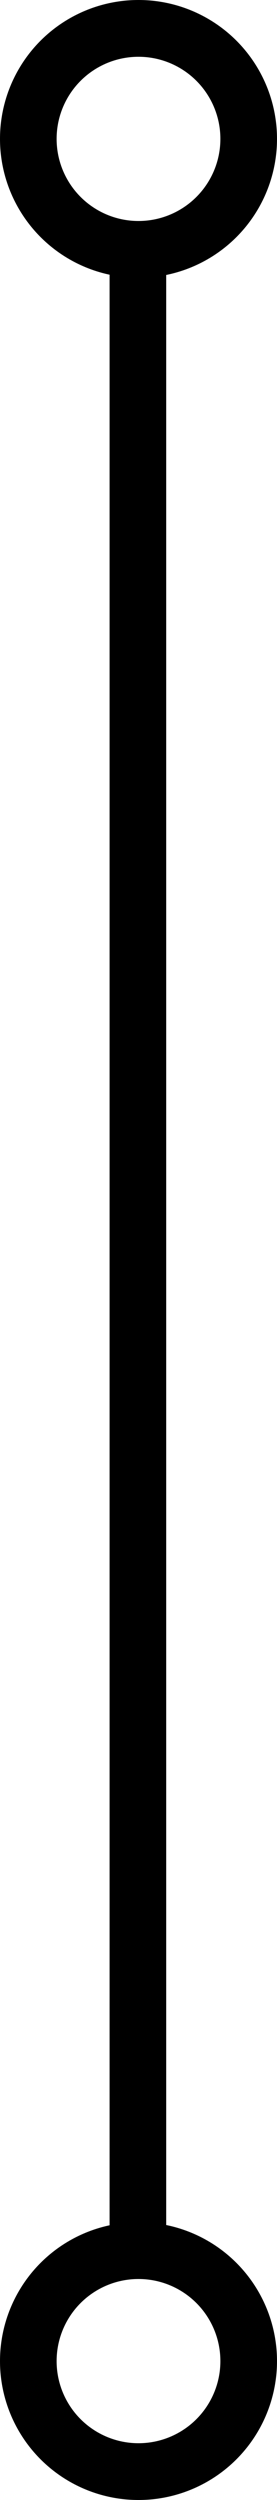 <svg width="5" height="45" viewBox="0 0 5 45" fill="none" xmlns="http://www.w3.org/2000/svg">
<circle cx="2.5" cy="2.5" r="1.989" stroke="black" stroke-width="1.022"/>
<circle cx="2.5" cy="42.5" r="1.989" stroke="black" stroke-width="1.022"/>
<line x1="2.489" y1="41" x2="2.489" y2="4" stroke="black" stroke-width="1.022"/>
</svg>
